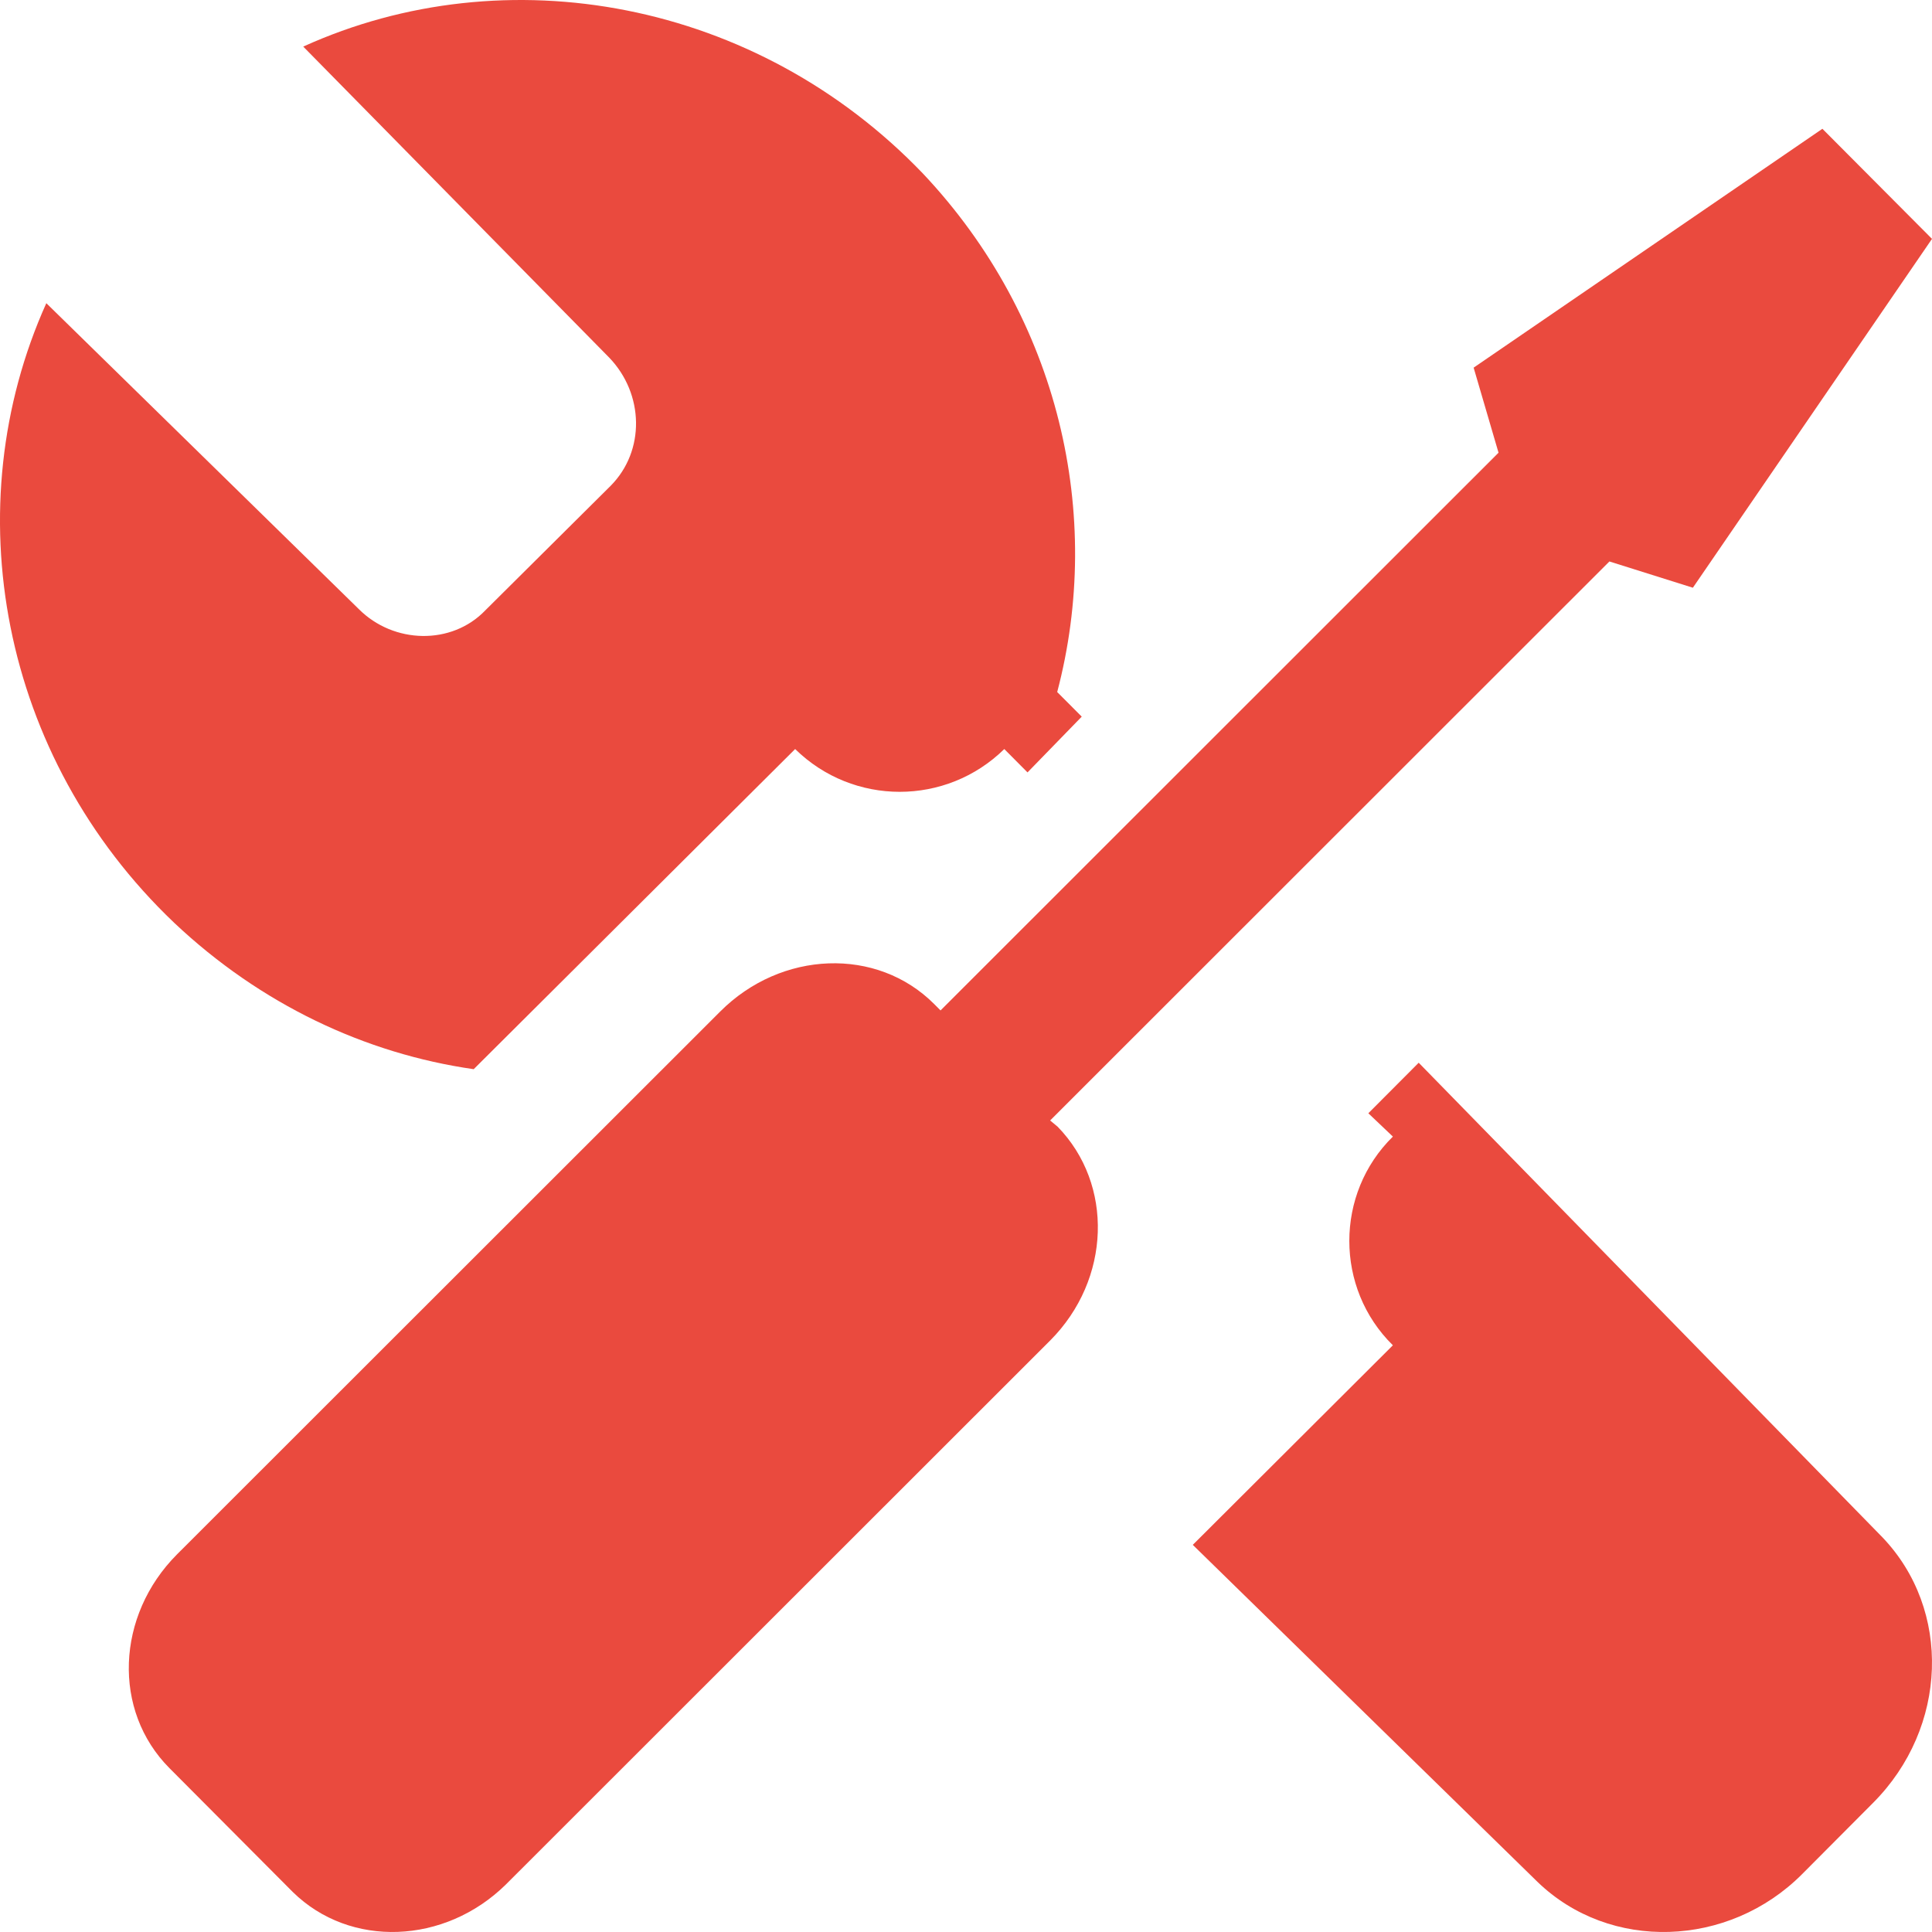 <?xml version="1.0" encoding="UTF-8" standalone="no"?>
<svg width="44px" height="44px" viewBox="0 0 44 44" version="1.1" xmlns="http://www.w3.org/2000/svg" xmlns:xlink="http://www.w3.org/1999/xlink" xmlns:sketch="http://www.bohemiancoding.com/sketch/ns">
    <!-- Generator: Sketch 3.2 (9964) - http://www.bohemiancoding.com/sketch -->
    <title>Shape + Shape 2</title>
    <desc>Created with Sketch.</desc>
    <defs></defs>
    <g id="Page-1" stroke="none" stroke-width="1" fill="none" fill-rule="evenodd" sketch:type="MSPage">
        <g id="Shape-+-Shape-2" sketch:type="MSLayerGroup" fill="#EA4A3E">
            <path d="M16.399,23.04 L4.031,35.4 C2.641,36.796 2.556,38.96 3.861,40.27 L6.669,43.09 C7.974,44.371 10.13,44.286 11.52,42.919 L23.916,30.53 C25.306,29.135 25.363,26.97 24.087,25.66 L23.916,25.518 L36.653,12.787 L38.554,13.385 L44,5.44 L41.504,2.933 L33.561,8.373 L34.128,10.31 L21.42,23.012 L21.278,22.869 C19.973,21.559 17.789,21.645 16.399,23.04 L16.399,23.04 Z" id="Shape" sketch:type="MSShapeGroup"></path>
            <path d="M23.401,17.591 L24.636,16.321 L24.077,15.761 C25.136,11.746 24.136,7.259 21.02,3.953 C17.227,-0.002 11.523,-1.035 6.906,1.061 L13.875,8.145 C14.669,8.971 14.698,10.27 13.904,11.067 L11.052,13.901 C10.288,14.698 8.965,14.668 8.171,13.871 L1.055,6.905 C-1.032,11.54 -0.003,17.236 3.966,21.015 C5.936,22.874 8.318,23.996 10.788,24.35 L18.109,17.059 C19.432,18.358 21.549,18.358 22.872,17.059 L23.401,17.591 L23.401,17.591 Z M27.165,35.183 L35.015,42.858 C36.662,44.452 39.367,44.363 41.043,42.681 L42.66,41.057 C44.365,39.345 44.453,36.659 42.866,35.006 L32.31,24.203 L31.163,25.354 L31.722,25.885 C30.399,27.184 30.399,29.339 31.722,30.638 L27.165,35.183 L27.165,35.183 Z" id="Shape" sketch:type="MSShapeGroup"></path>
        </g>
    </g>
</svg>